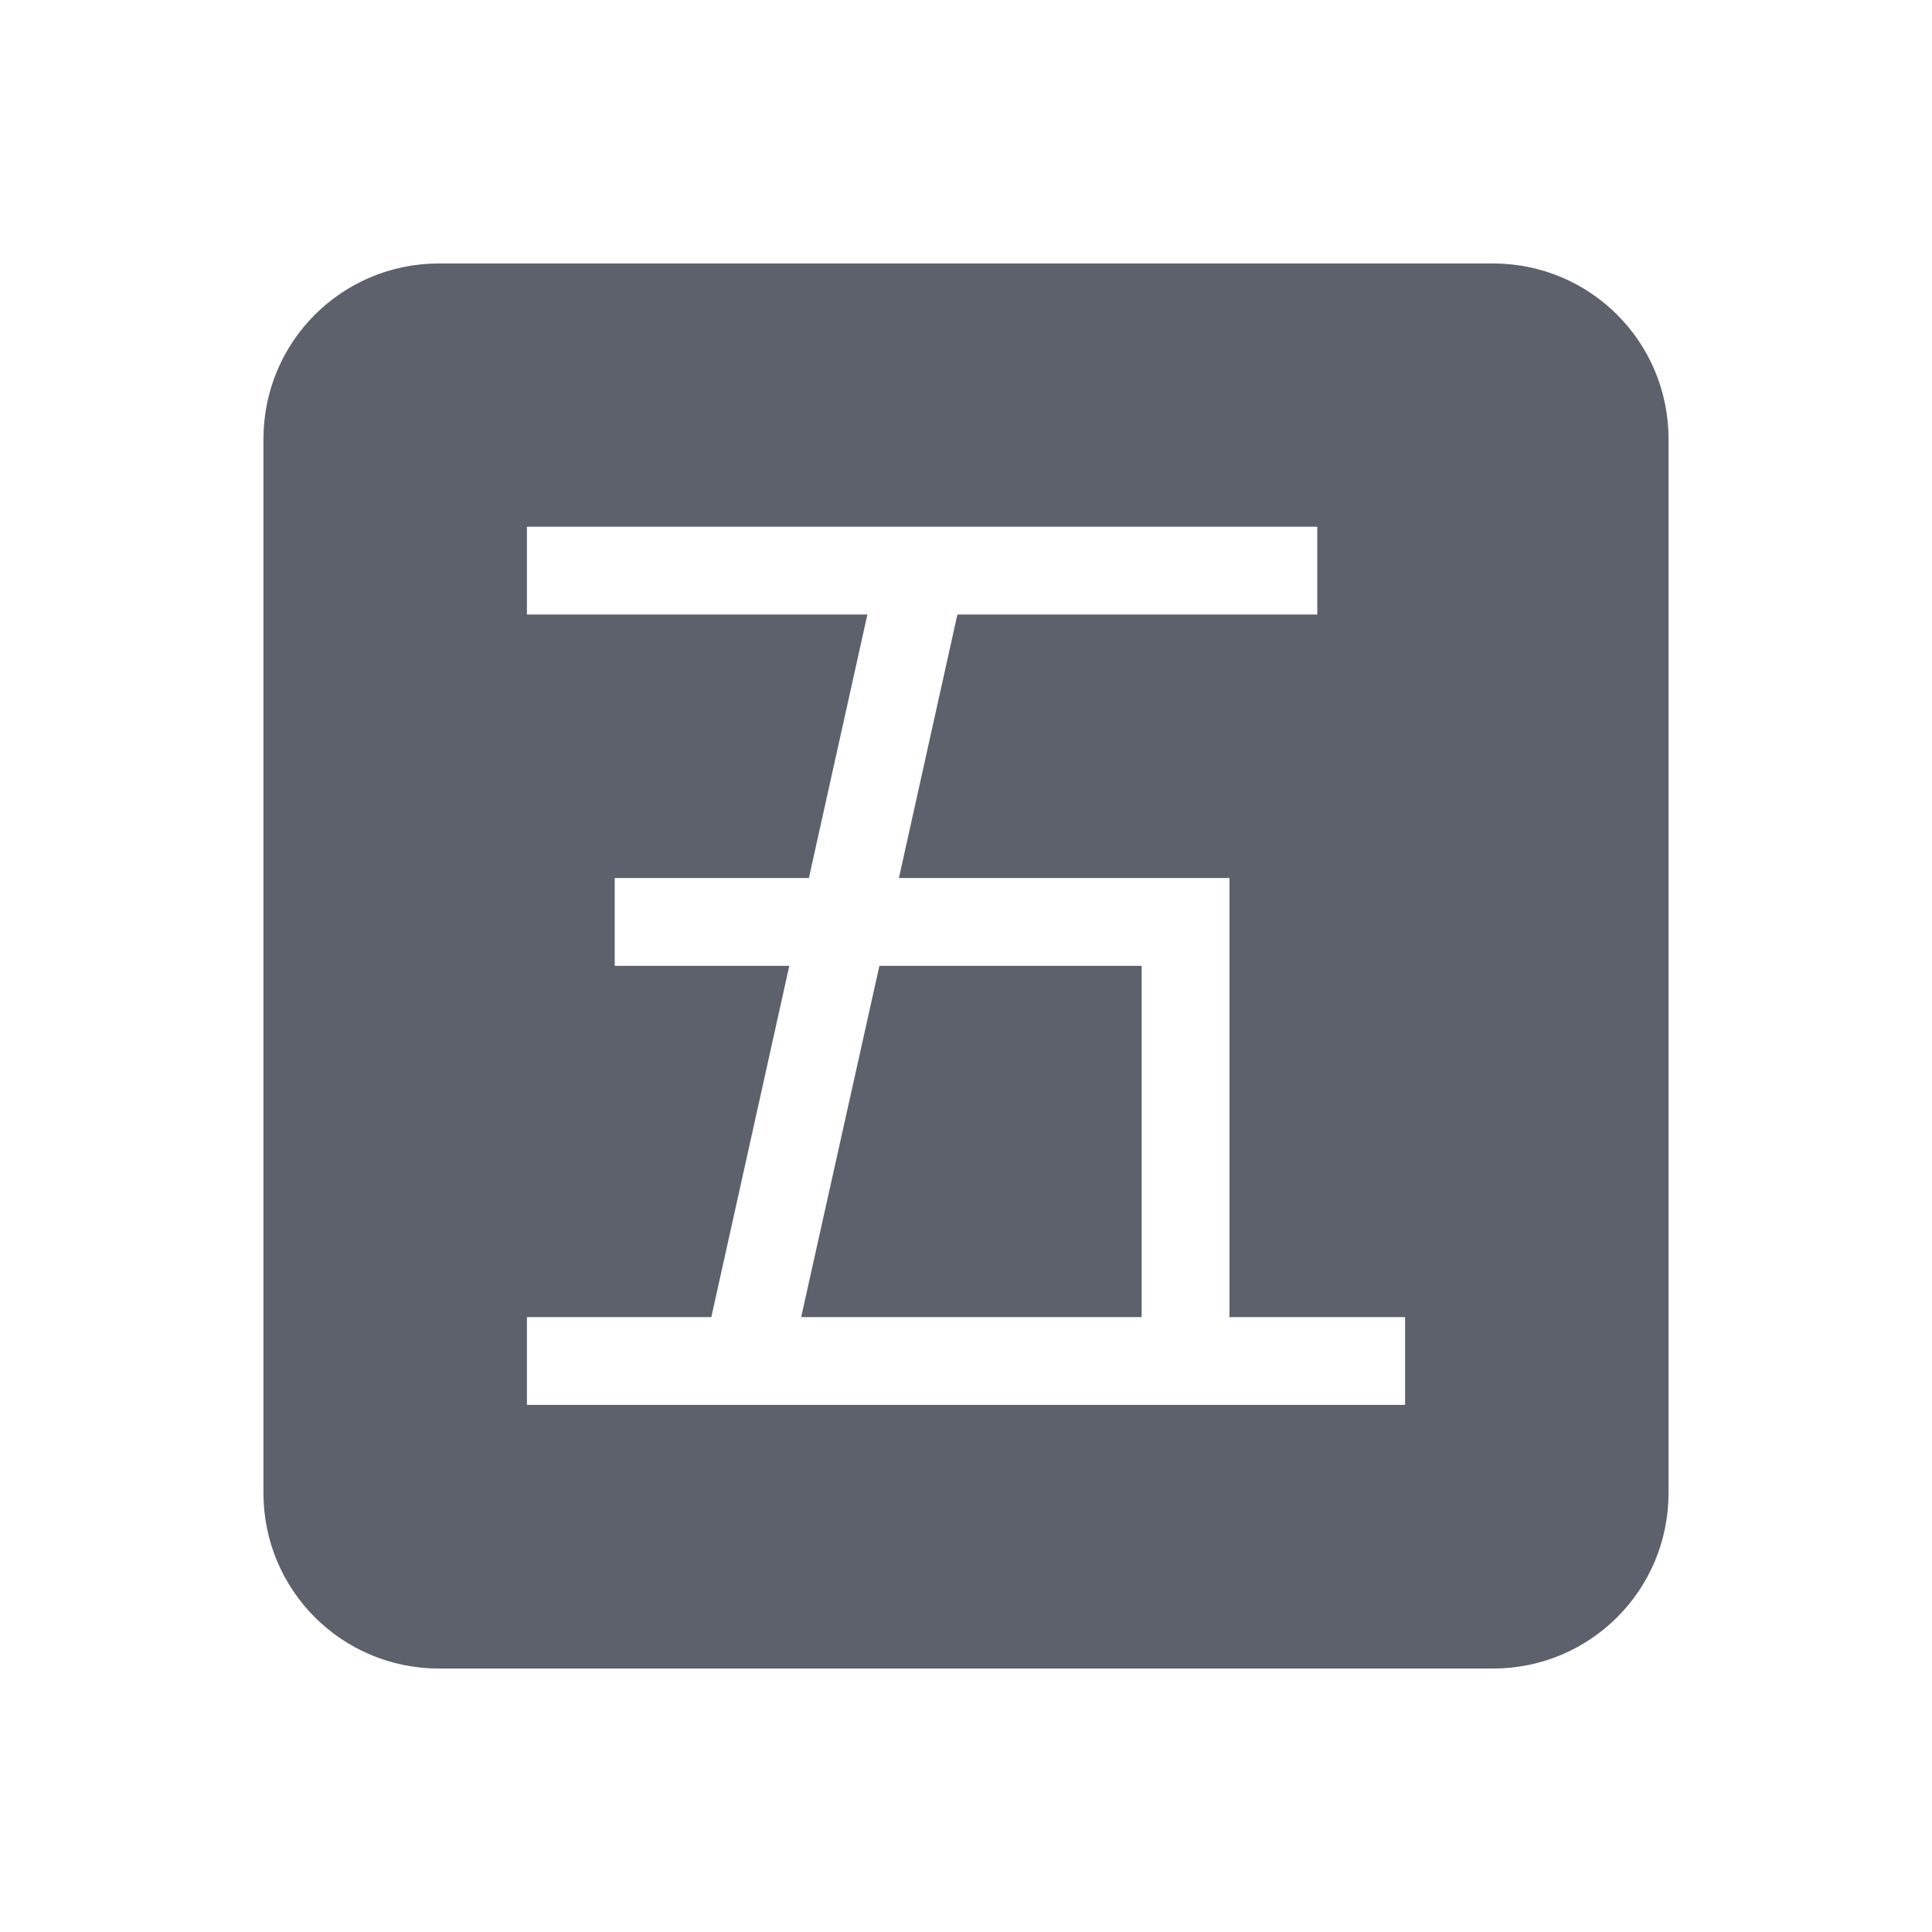 <svg xmlns="http://www.w3.org/2000/svg" width="22" height="22" version="1.1">
 <defs>
  <style id="current-color-scheme" type="text/css">
   .ColorScheme-Text { color:#5c616c; } .ColorScheme-Highlight { color:#5294e2; }
  </style>
 </defs>
 <path style="fill:currentColor" class="ColorScheme-Text" d="M 5 3 C 3.892 3 3 3.892 3 5 L 3 17 C 3 18.108 3.892 19 5 19 L 17 19 C 18.108 19 19 18.108 19 17 L 19 5 C 19 3.892 18.108 3 17 3 L 5 3 z M 6 5.998 L 15 5.998 L 15 6.998 L 10.902 6.998 L 10.236 9.998 L 14 9.998 L 14 14.998 L 16 14.998 L 16 15.998 L 6 15.998 L 6 14.998 L 8.1 14.998 L 8.988 10.998 L 7 10.998 L 7 9.998 L 9.211 9.998 L 9.877 6.998 L 6 6.998 L 6 5.998 z M 10.014 10.998 L 9.123 14.998 L 13 14.998 L 13 10.998 L 10.014 10.998 z"/>
</svg>
